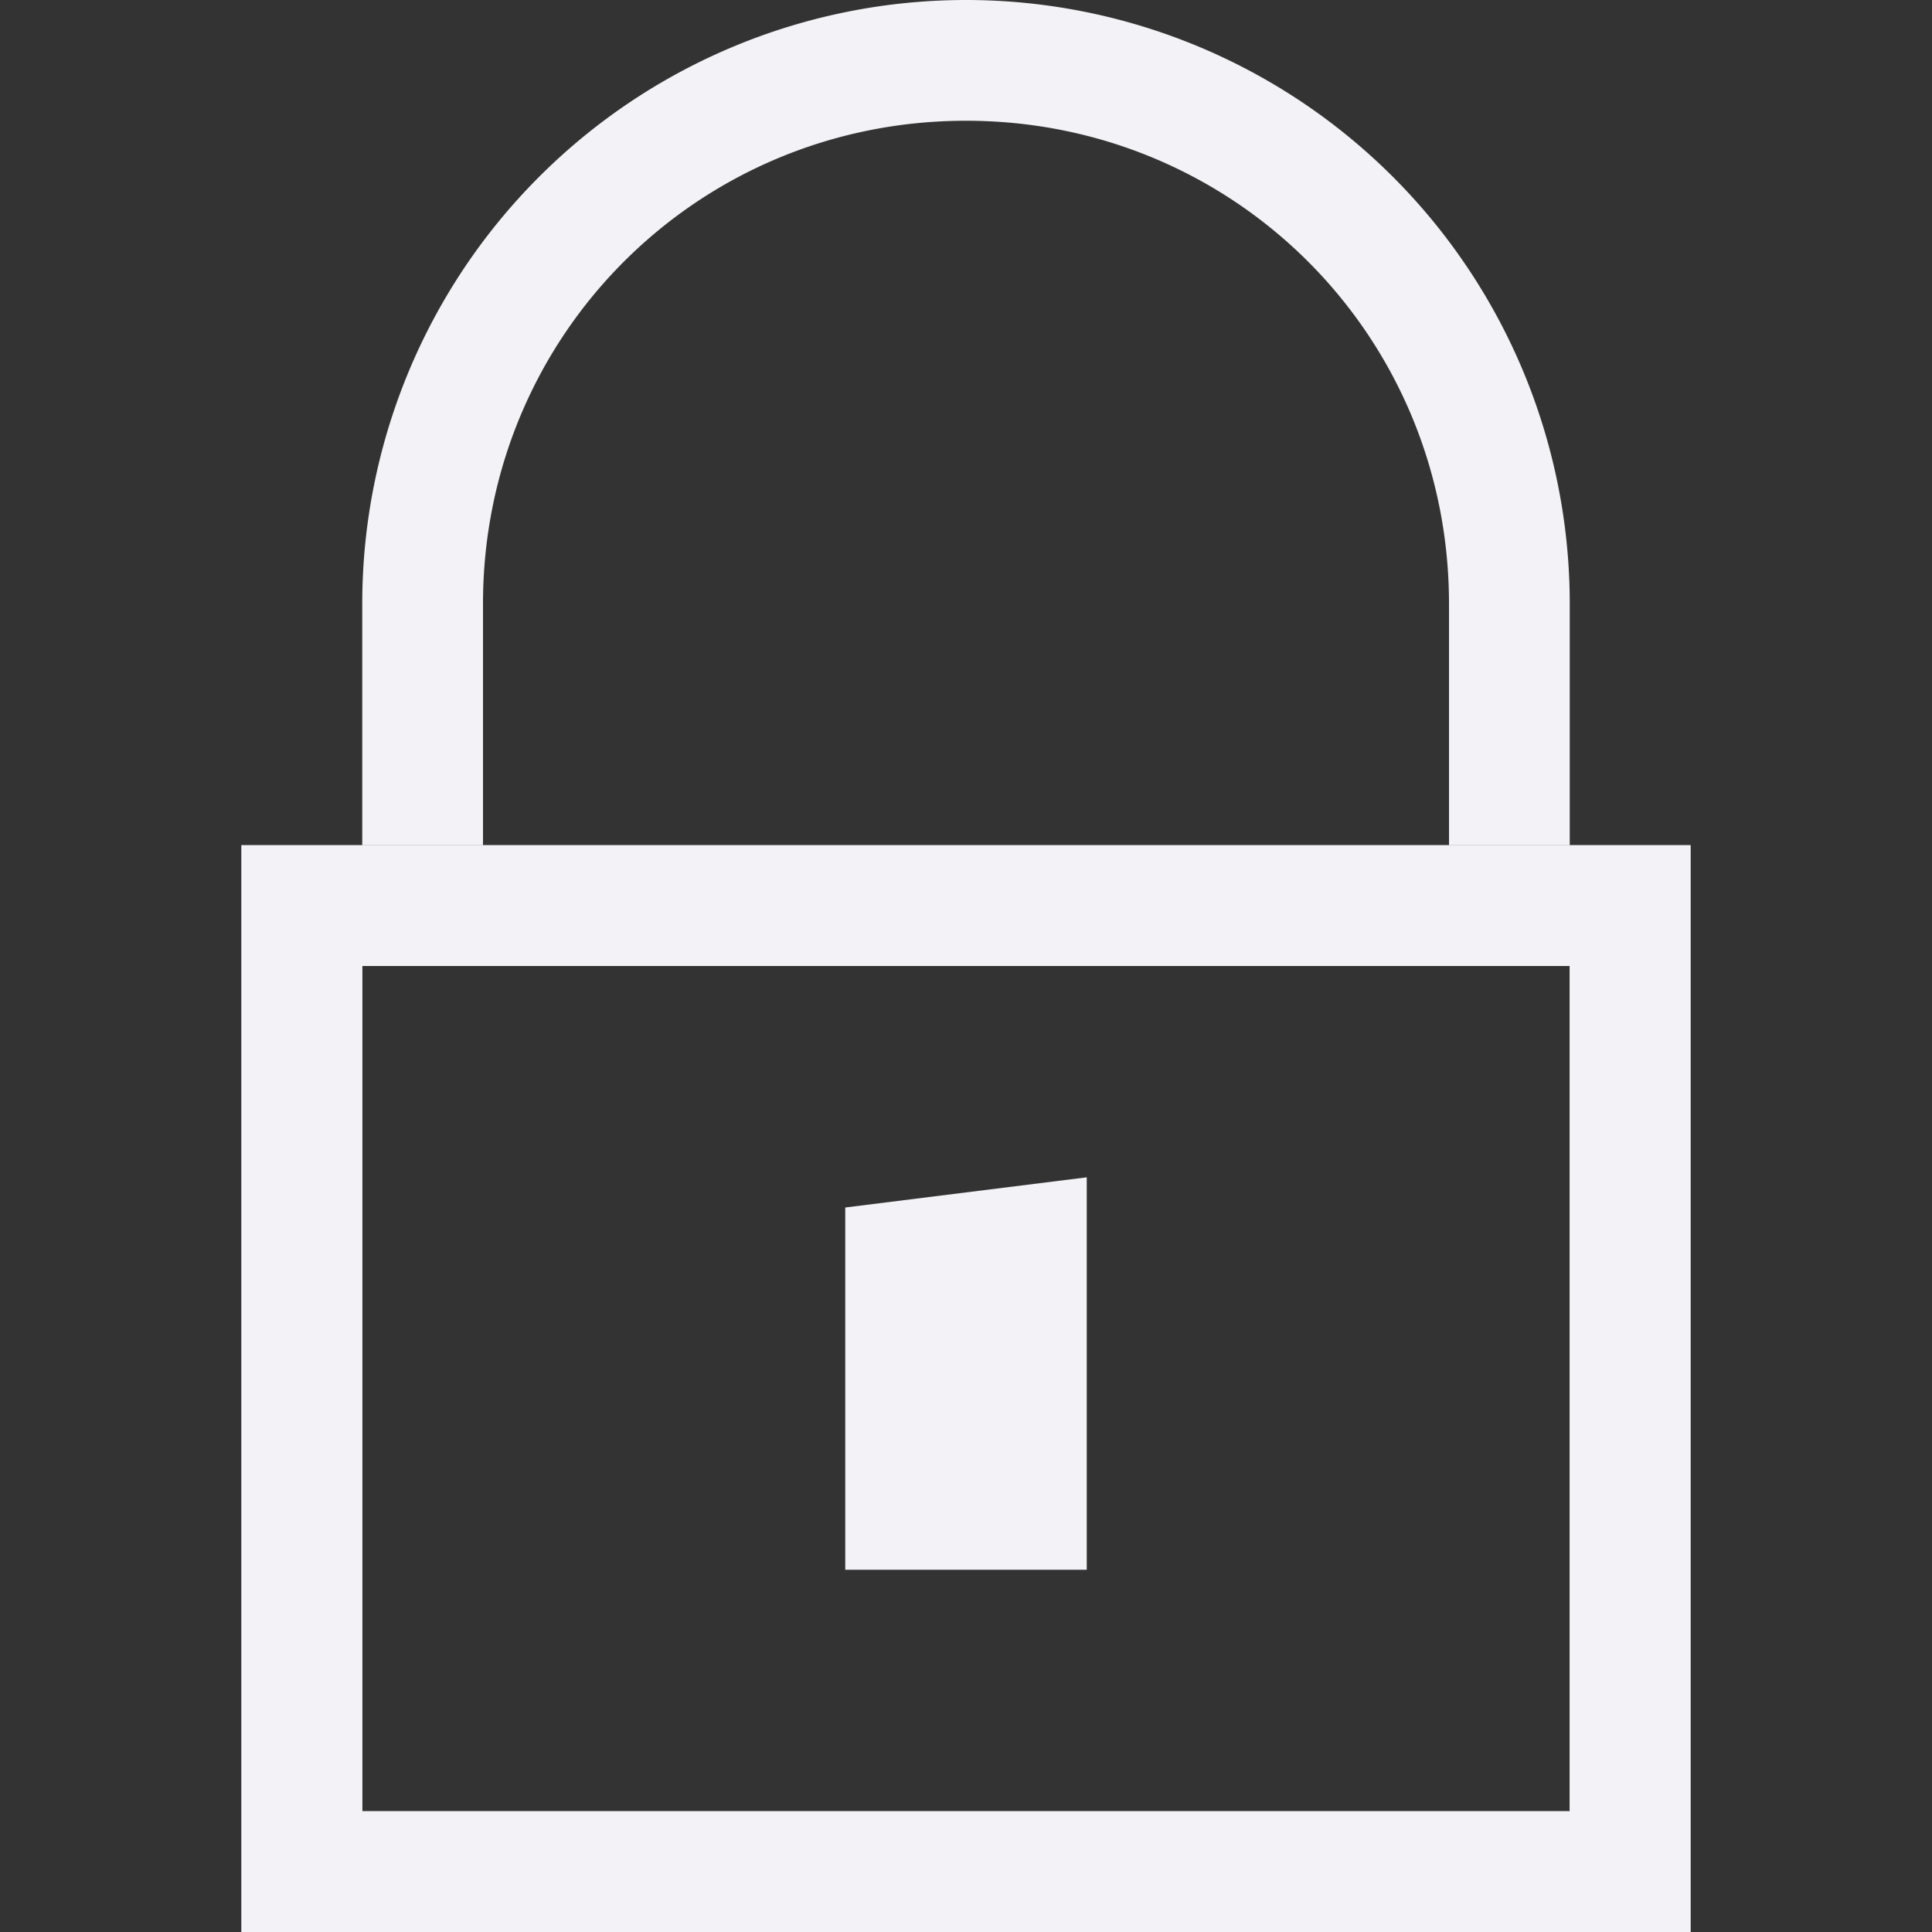 <svg height="16" width="16" xmlns="http://www.w3.org/2000/svg"><rect width="100%" height="100%" fill="#333333" stroke="none"/><g fill="#f2f2f7"><path d="m2 7v9h12v-9zm1 1h10v7h-10z"/><path d="m8 0a5 5 0 0 0 -5 5v2h1v-2c0-2.222 1.778-4 4-4s4 1.778 4 4v2h1v-2a5 5 0 0 0 -5-5z"/><path d="m2 7v9h12v-9zm1 1h10v7h-10zm4 2v3h2v-3.25z"/></g></svg>